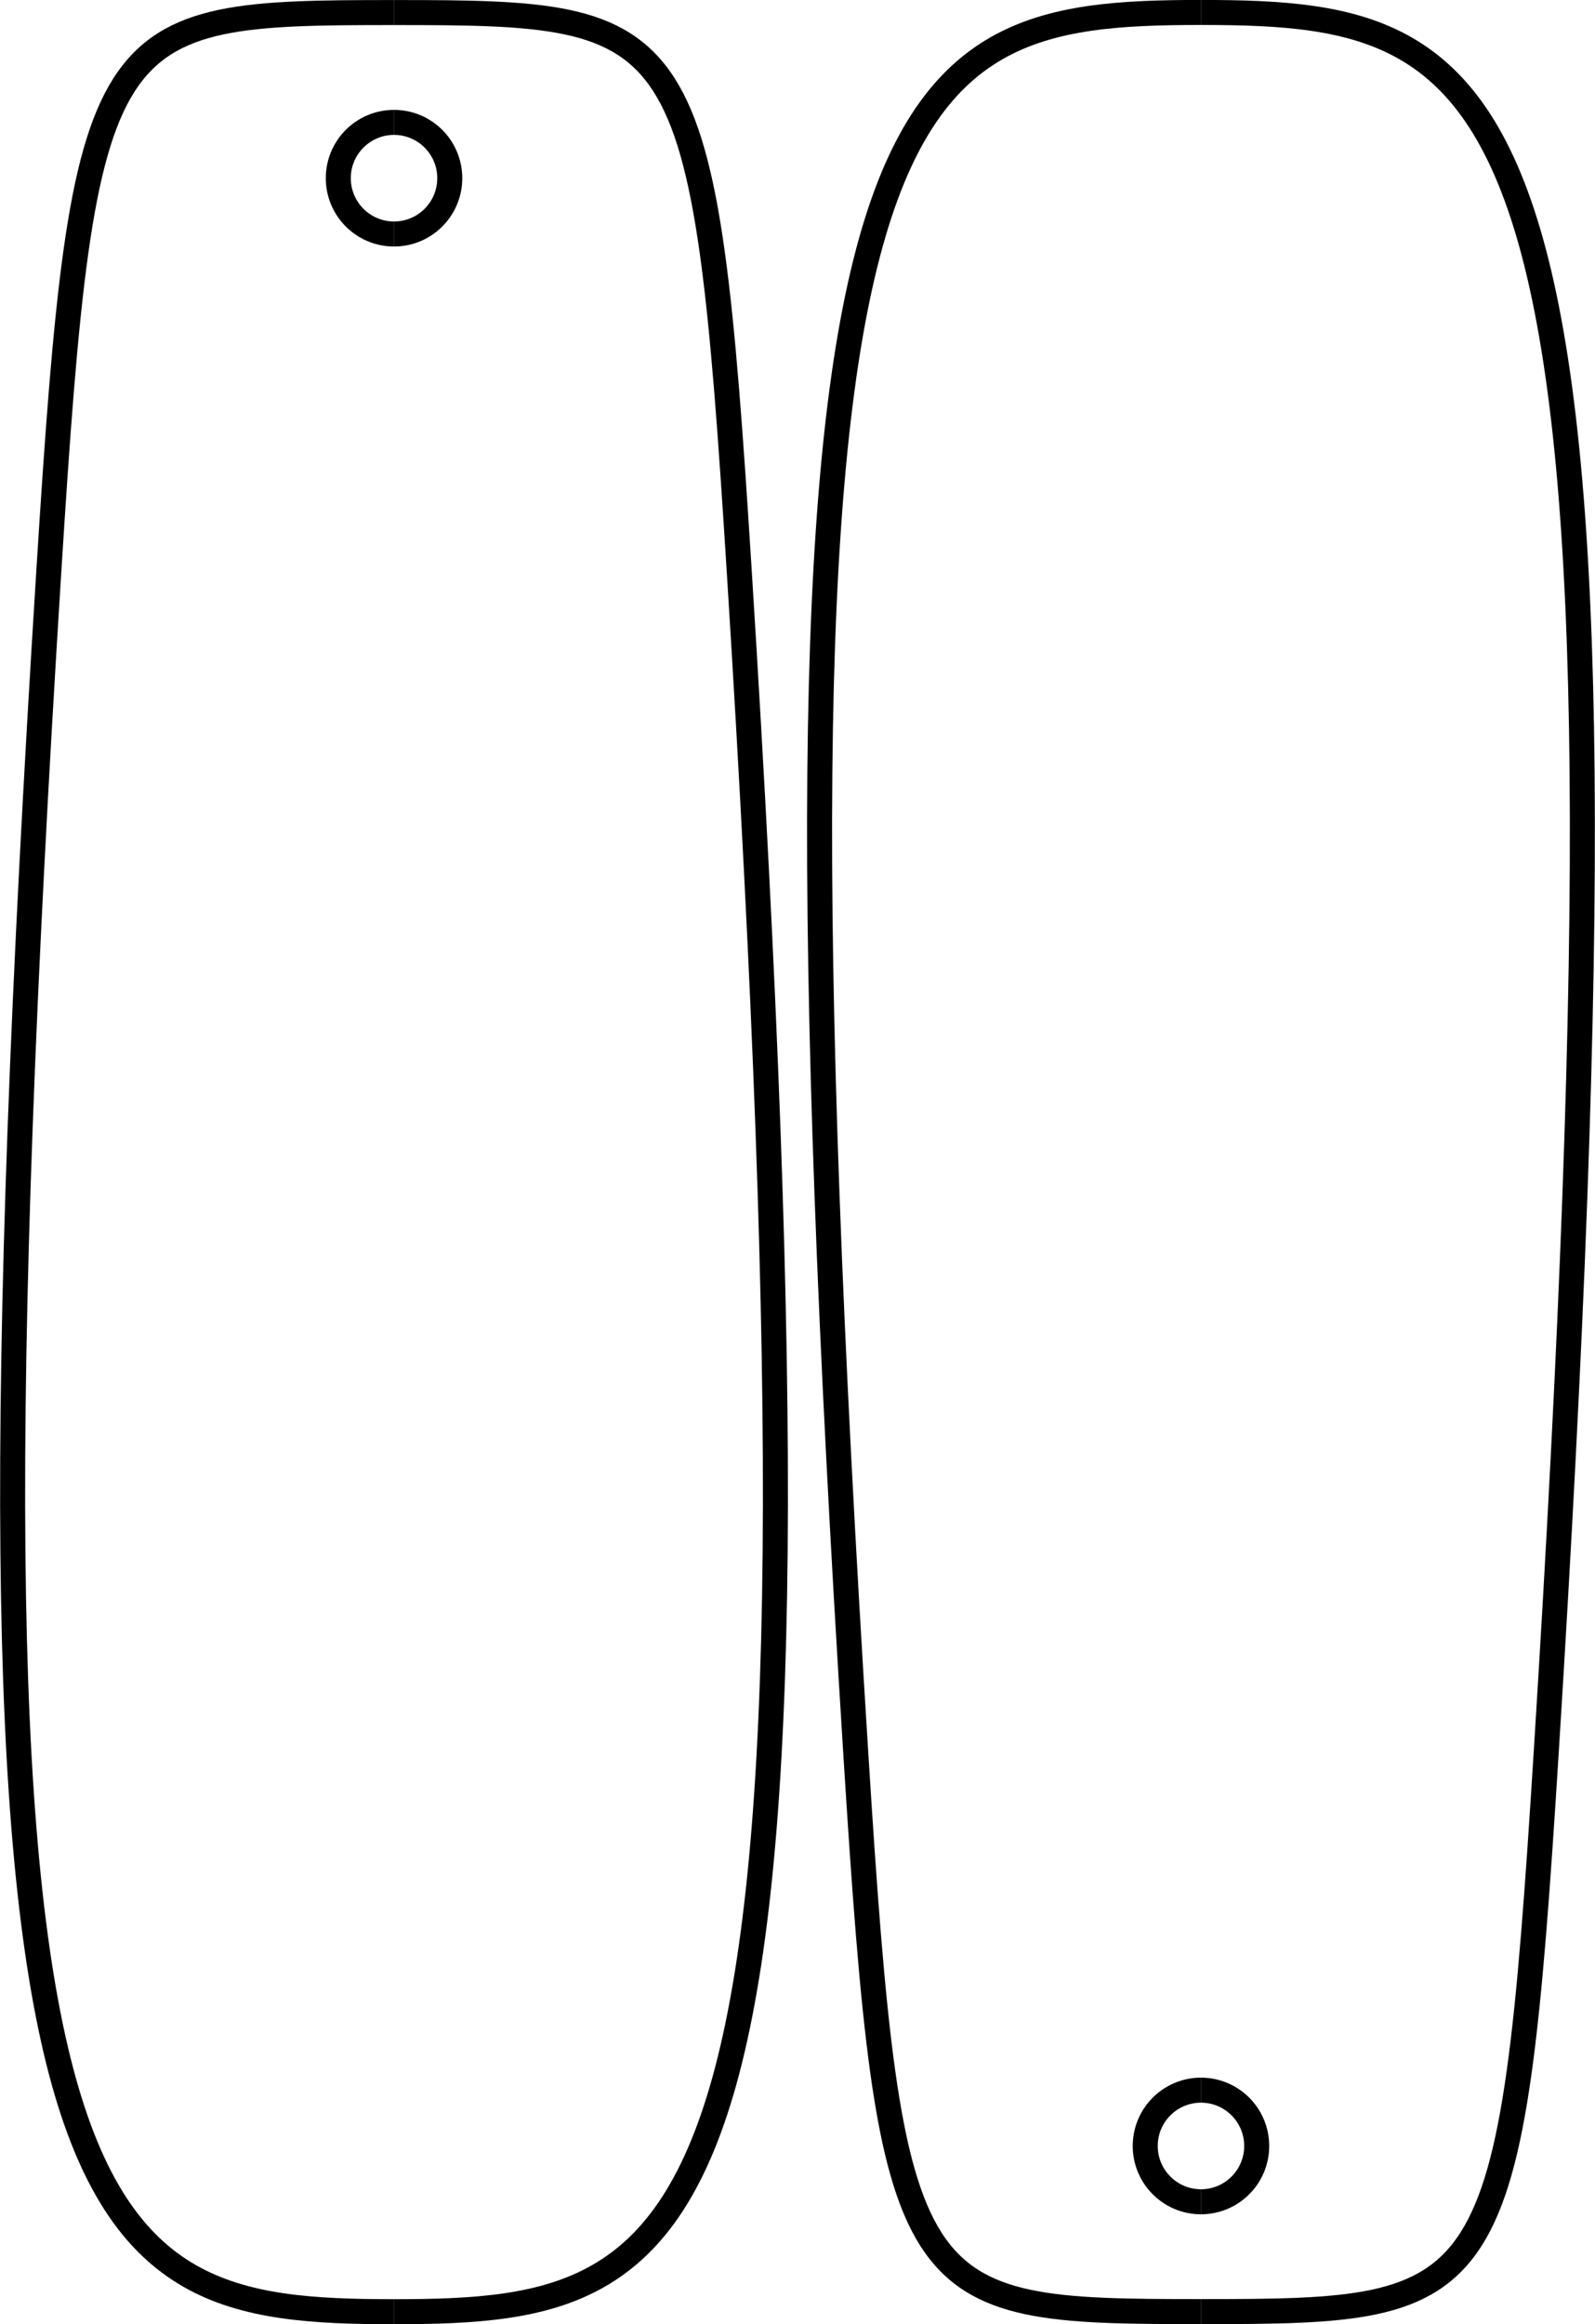 <?xml version="1.0" encoding="UTF-8" standalone="no"?>
<!-- Created with Inkscape (http://www.inkscape.org/) -->

<svg
   width="16.898mm"
   height="24.612mm"
   viewBox="0 0 16.898 24.612"
   version="1.1"
   id="svg1"
   inkscape:version="1.3 (1:1.3+202307231459+0e150ed6c4)"
   sodipodi:docname="simple-2.svg"
   xmlns:inkscape="http://www.inkscape.org/namespaces/inkscape"
   xmlns:sodipodi="http://sodipodi.sourceforge.net/DTD/sodipodi-0.dtd"
   xmlns:xlink="http://www.w3.org/1999/xlink"
   xmlns="http://www.w3.org/2000/svg"
   xmlns:svg="http://www.w3.org/2000/svg">
  <sodipodi:namedview
     id="namedview1"
     pagecolor="#ffffff"
     bordercolor="#666666"
     borderopacity="1.0"
     inkscape:showpageshadow="2"
     inkscape:pageopacity="0.0"
     inkscape:pagecheckerboard="0"
     inkscape:deskcolor="#d1d1d1"
     inkscape:document-units="mm"
     showguides="true"
     inkscape:zoom="4.7169022"
     inkscape:cx="13.250222"
     inkscape:cy="24.168404"
     inkscape:window-width="1920"
     inkscape:window-height="1136"
     inkscape:window-x="0"
     inkscape:window-y="27"
     inkscape:window-maximized="1"
     inkscape:current-layer="layer1" />
  <defs
     id="defs1" />
  <g
     inkscape:label="Layer 1"
     inkscape:groupmode="layer"
     id="layer1"
     transform="translate(-4.368,-2.694)">
    <g
       id="g1"
       transform="translate(4.356,0.118)">
      <path
         id="path1"
         style="fill:none;stroke:#000000;stroke-width:0.265px;stroke-linecap:butt;stroke-linejoin:miter;stroke-opacity:1"
         d="m 4.187,2.709 c -3.12,0 -3.291,0.066 -3.659,5.935 C -0.587,26.39 0.769,27.056 4.187,27.056 m 2e-7,-22.002 c -0.327,0 -0.591,-0.265 -0.591,-0.591 0,-0.327 0.265,-0.591 0.591,-0.591"
         sodipodi:nodetypes="csccsc" />
      <use
         x="0"
         y="0"
         xlink:href="#path1"
         id="use1"
         transform="matrix(-1,0,0,1,8.373,0)" />
    </g>
    <use
       x="0"
       y="0"
       xlink:href="#g1"
       id="use2"
       transform="rotate(180,12.817,15)" />
  </g>
</svg>
